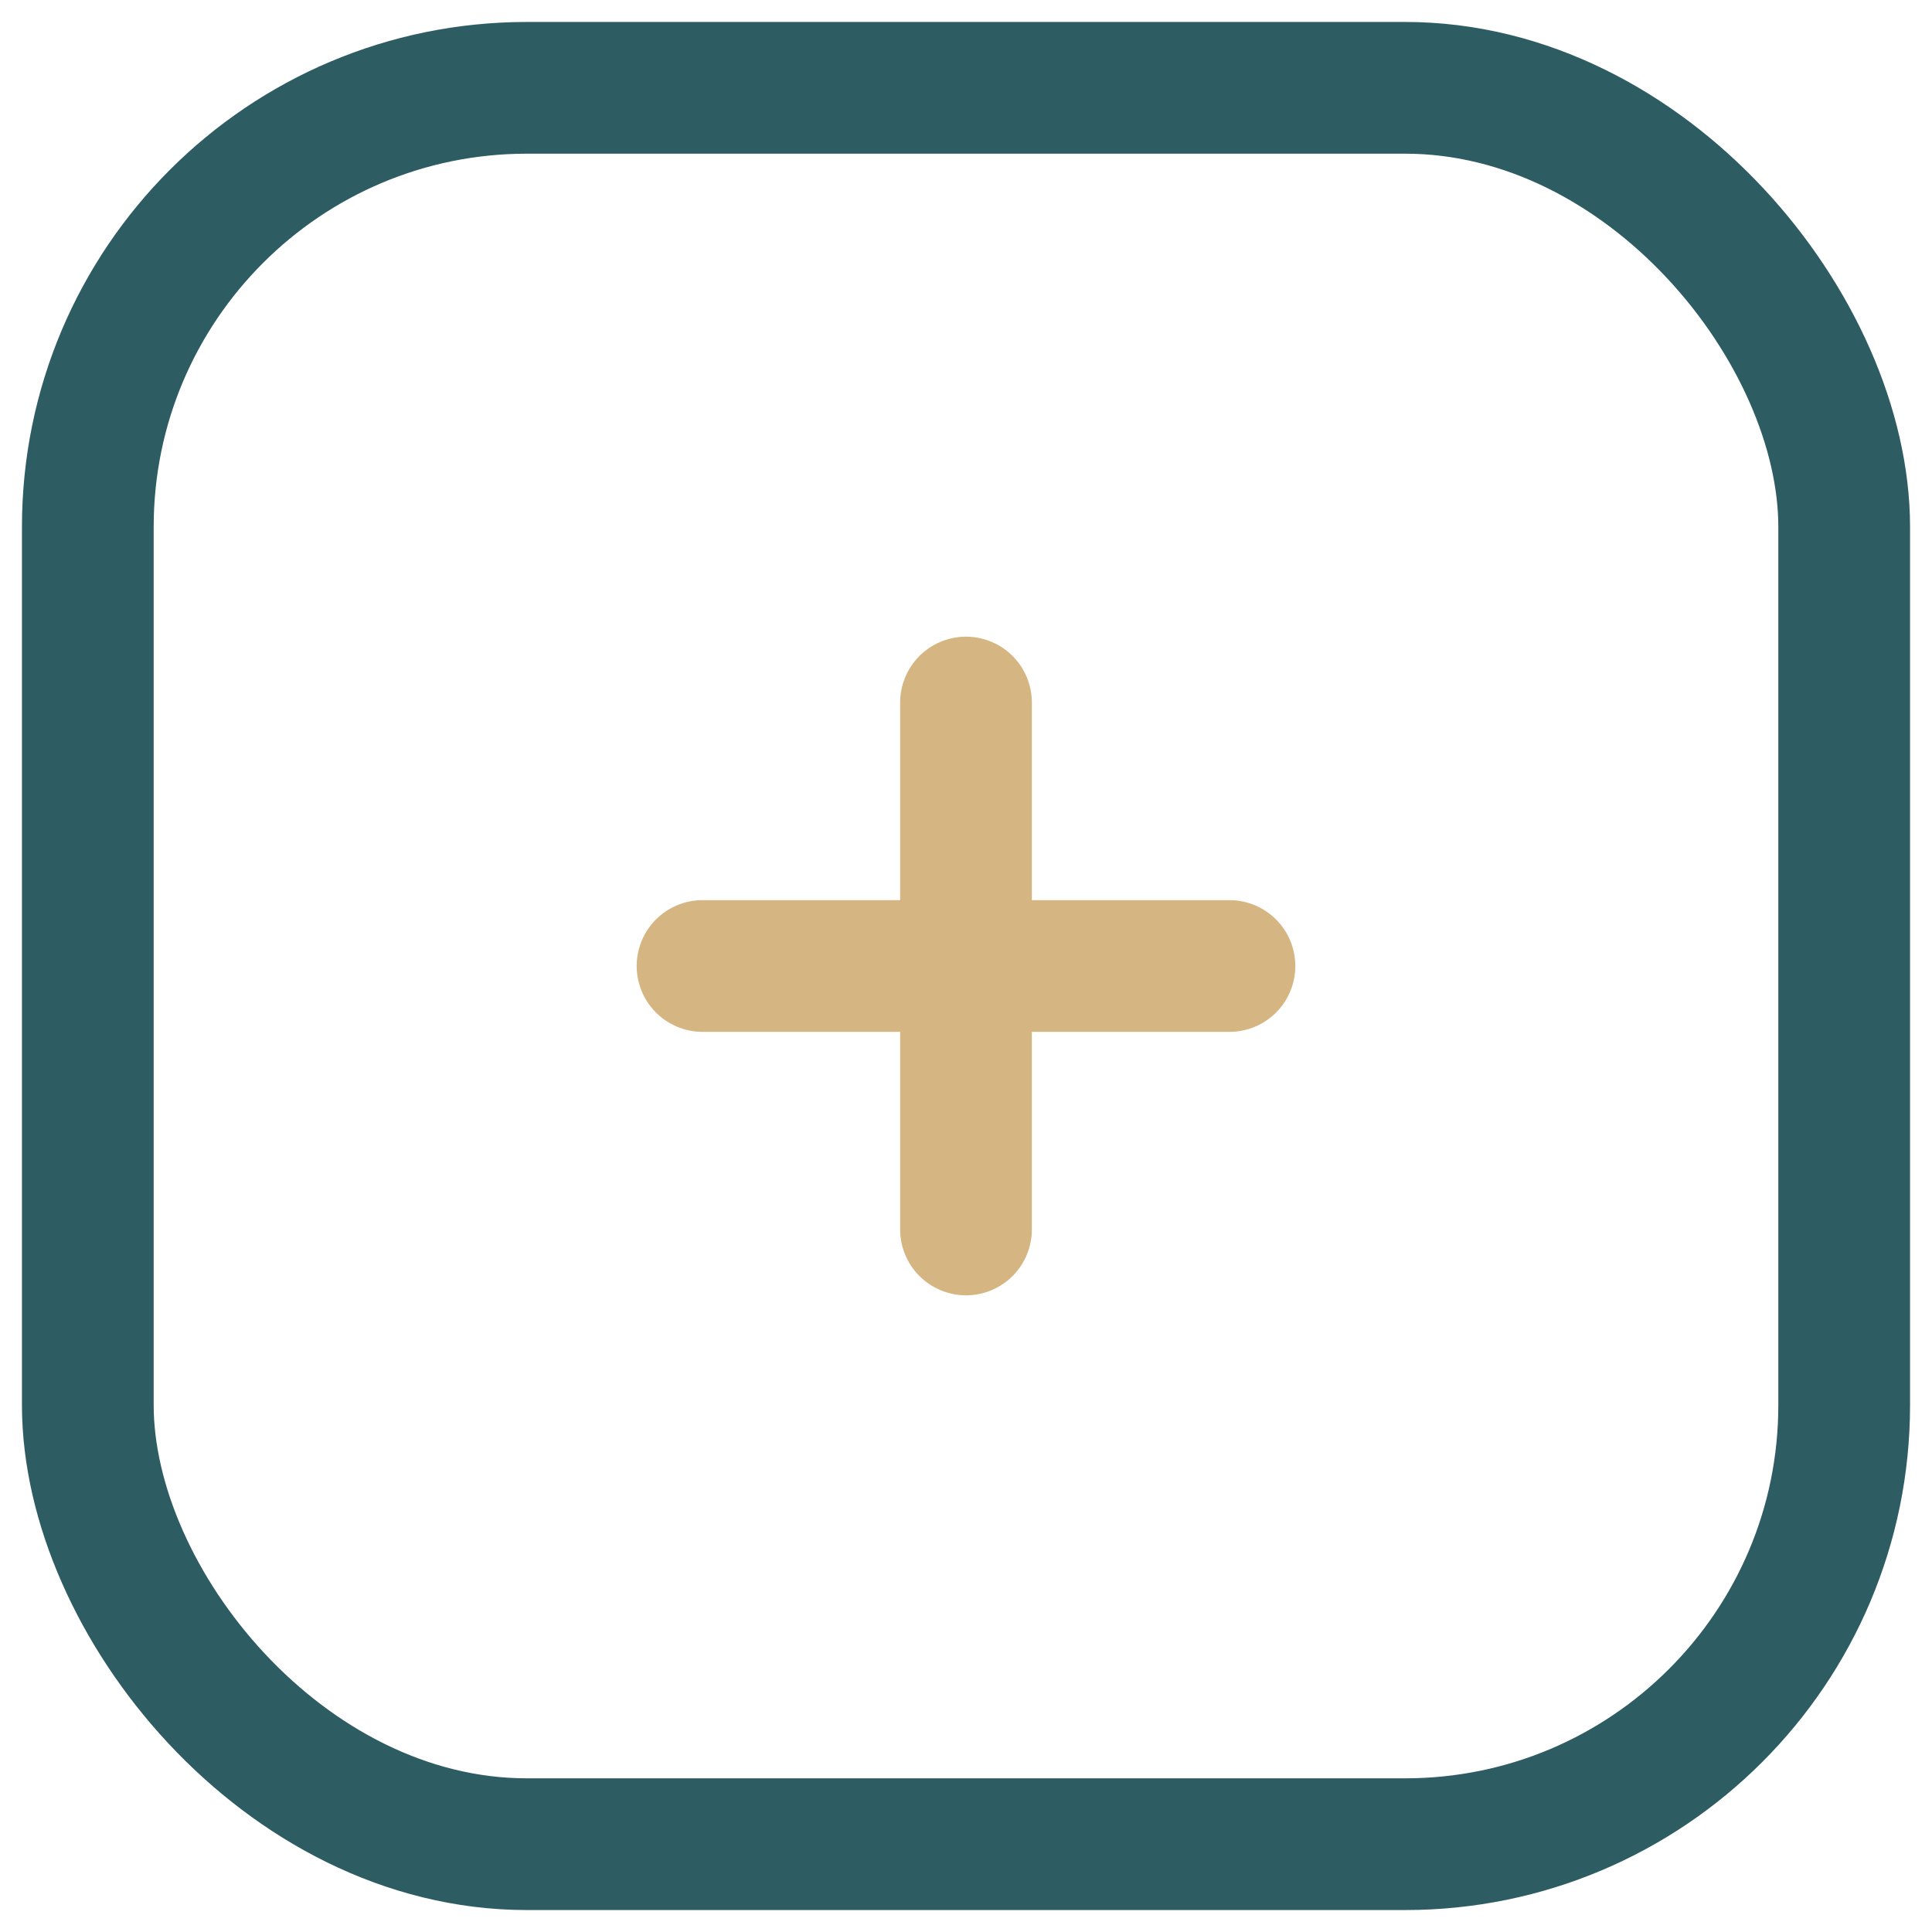<svg width="22" height="22" viewBox="0 0 22 22" fill="none" xmlns="http://www.w3.org/2000/svg">
<rect x="1" y="1" width="20" height="20" rx="5" stroke="#2D5D63" stroke-width="1.5"/>
<path d="M8 11H14" stroke="#D5B582" stroke-width="1.5" stroke-linecap="round" stroke-linejoin="round"/>
<path d="M11 8L11 14" stroke="#D5B582" stroke-width="1.5" stroke-linecap="round" stroke-linejoin="round"/>
</svg>
